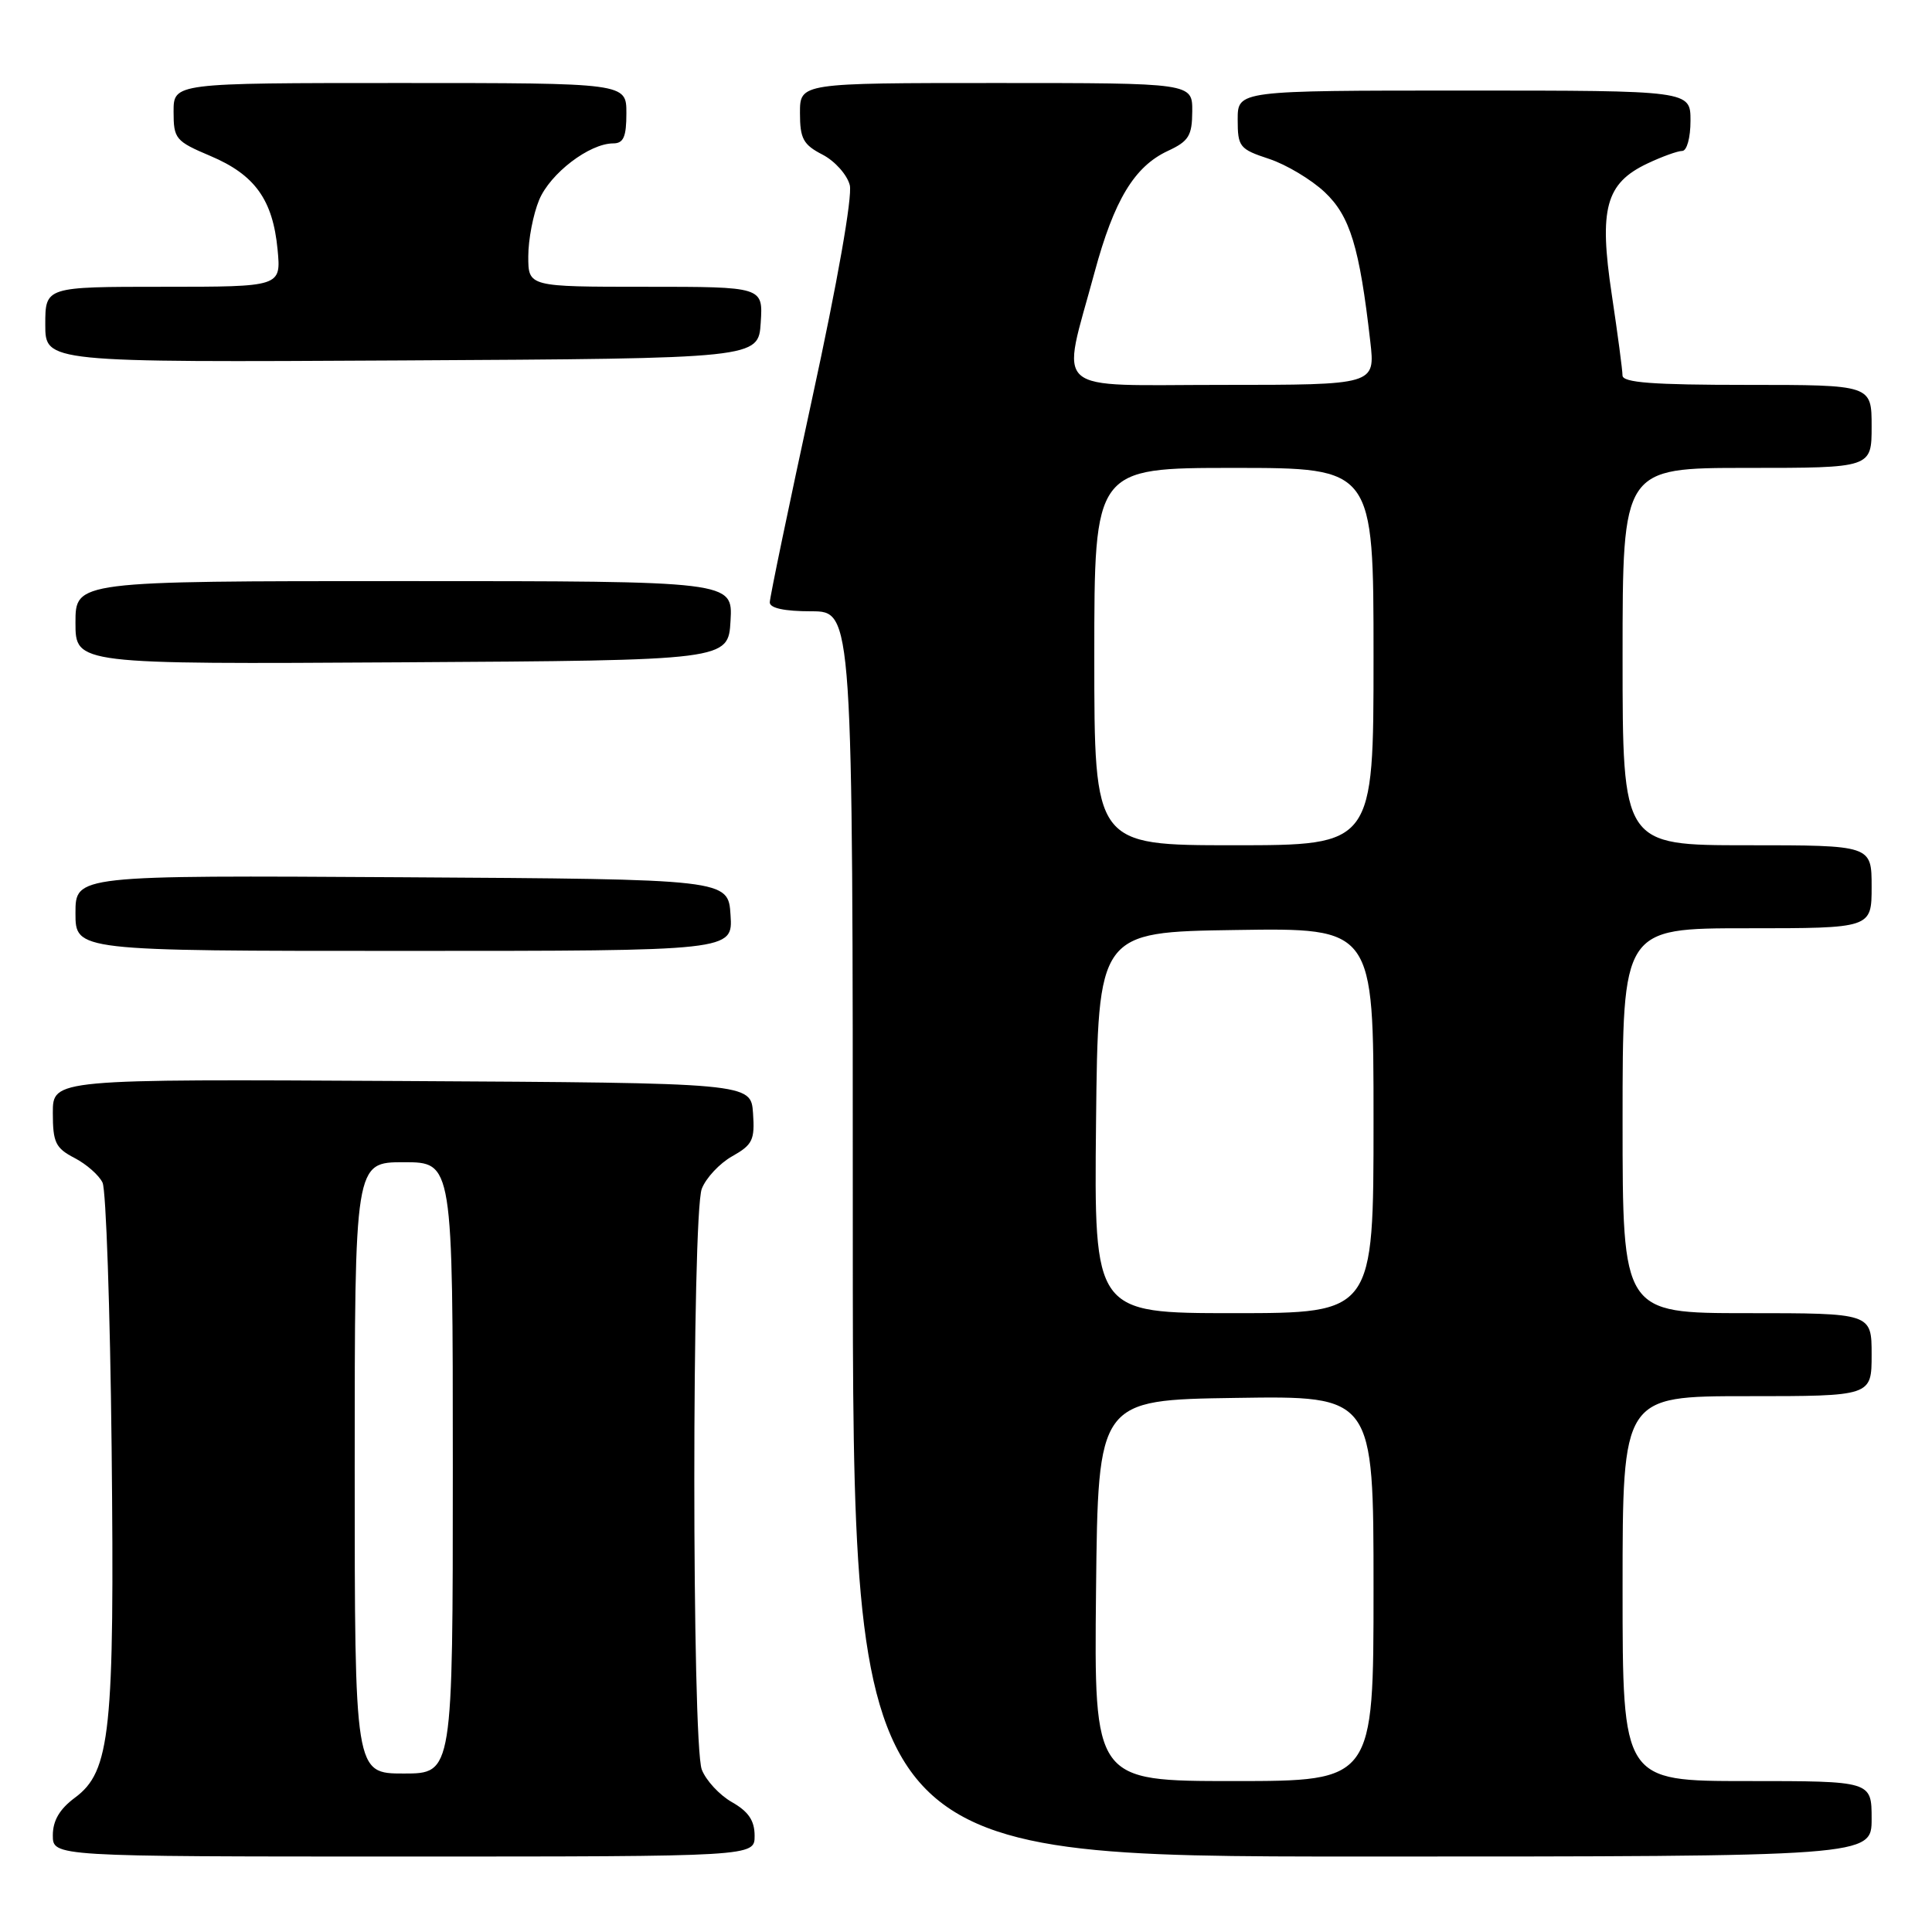 <?xml version="1.0" encoding="UTF-8" standalone="no"?>
<!DOCTYPE svg PUBLIC "-//W3C//DTD SVG 1.1//EN" "http://www.w3.org/Graphics/SVG/1.1/DTD/svg11.dtd" >
<svg xmlns="http://www.w3.org/2000/svg" xmlns:xlink="http://www.w3.org/1999/xlink" version="1.1" viewBox="0 0 256 256">
 <g >
 <path fill="currentColor"
d=" M 99.99 243.25 C 99.99 241.24 99.18 240.04 96.98 238.79 C 95.33 237.85 93.54 235.91 92.99 234.48 C 91.67 231.00 91.67 161.00 92.99 157.52 C 93.54 156.09 95.35 154.15 97.02 153.21 C 99.72 151.69 100.03 151.05 99.78 147.50 C 99.50 143.50 99.50 143.50 53.25 143.24 C 7.00 142.98 7.00 142.98 7.00 147.46 C 7.00 151.39 7.36 152.13 9.88 153.44 C 11.46 154.26 13.13 155.73 13.59 156.71 C 14.05 157.70 14.59 173.46 14.79 191.75 C 15.19 229.49 14.64 234.72 9.92 238.21 C 7.90 239.71 7.00 241.24 7.00 243.19 C 7.00 246.00 7.00 246.00 53.50 246.00 C 100.00 246.00 100.00 246.00 99.99 243.25 Z  M 248.00 241.00 C 248.00 236.00 248.00 236.00 231.50 236.00 C 215.00 236.00 215.00 236.00 215.00 210.50 C 215.00 185.00 215.00 185.00 231.50 185.00 C 248.00 185.00 248.00 185.00 248.00 179.50 C 248.00 174.00 248.00 174.00 231.50 174.00 C 215.00 174.00 215.00 174.00 215.00 148.50 C 215.00 123.00 215.00 123.00 231.50 123.00 C 248.00 123.00 248.00 123.00 248.00 117.50 C 248.00 112.00 248.00 112.00 231.50 112.00 C 215.00 112.00 215.00 112.00 215.00 87.00 C 215.00 62.00 215.00 62.00 231.50 62.00 C 248.00 62.00 248.00 62.00 248.00 56.50 C 248.00 51.00 248.00 51.00 231.50 51.00 C 218.97 51.00 215.00 50.70 214.99 49.75 C 214.99 49.06 214.35 44.24 213.57 39.04 C 211.85 27.64 212.76 24.29 218.28 21.67 C 220.22 20.75 222.30 20.00 222.90 20.00 C 223.52 20.00 224.00 18.24 224.00 16.00 C 224.00 12.00 224.00 12.00 194.00 12.00 C 164.00 12.00 164.00 12.00 164.00 15.84 C 164.00 19.46 164.24 19.76 168.15 21.05 C 170.43 21.80 173.75 23.79 175.53 25.46 C 178.89 28.63 180.14 32.72 181.57 45.25 C 182.23 51.00 182.23 51.00 161.98 51.00 C 138.86 51.00 140.60 52.53 145.03 36.10 C 147.62 26.52 150.30 22.07 154.74 20.00 C 157.52 18.71 157.96 17.99 157.98 14.75 C 158.00 11.00 158.00 11.00 132.00 11.00 C 106.00 11.00 106.00 11.00 106.00 14.97 C 106.00 18.37 106.43 19.17 108.99 20.49 C 110.63 21.34 112.25 23.16 112.60 24.53 C 112.97 26.03 110.97 37.40 107.61 52.83 C 104.53 67.03 102.00 79.17 102.00 79.82 C 102.00 80.58 103.94 81.00 107.50 81.00 C 113.00 81.00 113.00 81.00 113.00 163.50 C 113.00 246.00 113.00 246.00 180.50 246.00 C 248.00 246.00 248.00 246.00 248.00 241.00 Z  M 96.80 121.25 C 96.50 116.50 96.50 116.50 53.25 116.24 C 10.00 115.98 10.00 115.98 10.00 120.99 C 10.00 126.00 10.00 126.00 53.55 126.00 C 97.11 126.00 97.11 126.00 96.80 121.25 Z  M 96.80 82.25 C 97.10 77.00 97.10 77.00 53.55 77.00 C 10.00 77.00 10.00 77.00 10.00 82.51 C 10.00 88.02 10.00 88.02 53.25 87.76 C 96.50 87.50 96.50 87.50 96.80 82.25 Z  M 100.80 42.75 C 101.11 38.00 101.11 38.00 85.55 38.00 C 70.00 38.00 70.00 38.00 70.00 33.97 C 70.00 31.75 70.65 28.39 71.44 26.49 C 72.91 22.97 78.10 19.01 81.25 19.00 C 82.62 19.00 83.00 18.14 83.00 15.00 C 83.00 11.00 83.00 11.00 53.00 11.00 C 23.00 11.00 23.00 11.00 23.00 14.80 C 23.00 18.40 23.26 18.71 27.89 20.67 C 33.77 23.16 36.15 26.46 36.78 33.06 C 37.25 38.00 37.25 38.00 21.63 38.00 C 6.00 38.00 6.00 38.00 6.00 43.01 C 6.00 48.02 6.00 48.02 53.25 47.76 C 100.50 47.50 100.50 47.50 100.80 42.75 Z  M 47.00 194.50 C 47.00 154.00 47.00 154.00 53.50 154.00 C 60.00 154.00 60.00 154.00 60.00 194.50 C 60.00 235.00 60.00 235.00 53.50 235.00 C 47.00 235.00 47.00 235.00 47.00 194.50 Z  M 145.23 210.75 C 145.50 185.50 145.50 185.50 163.75 185.23 C 182.00 184.95 182.00 184.95 182.00 210.48 C 182.00 236.00 182.00 236.00 163.48 236.00 C 144.97 236.00 144.97 236.00 145.23 210.75 Z  M 145.23 148.75 C 145.50 123.50 145.50 123.50 163.75 123.23 C 182.00 122.95 182.00 122.95 182.00 148.48 C 182.00 174.00 182.00 174.00 163.48 174.00 C 144.97 174.00 144.97 174.00 145.23 148.75 Z  M 145.00 87.00 C 145.00 62.00 145.00 62.00 163.50 62.00 C 182.00 62.00 182.00 62.00 182.00 87.00 C 182.00 112.00 182.00 112.00 163.50 112.00 C 145.00 112.00 145.00 112.00 145.00 87.00 Z "/>
</g>
</svg>